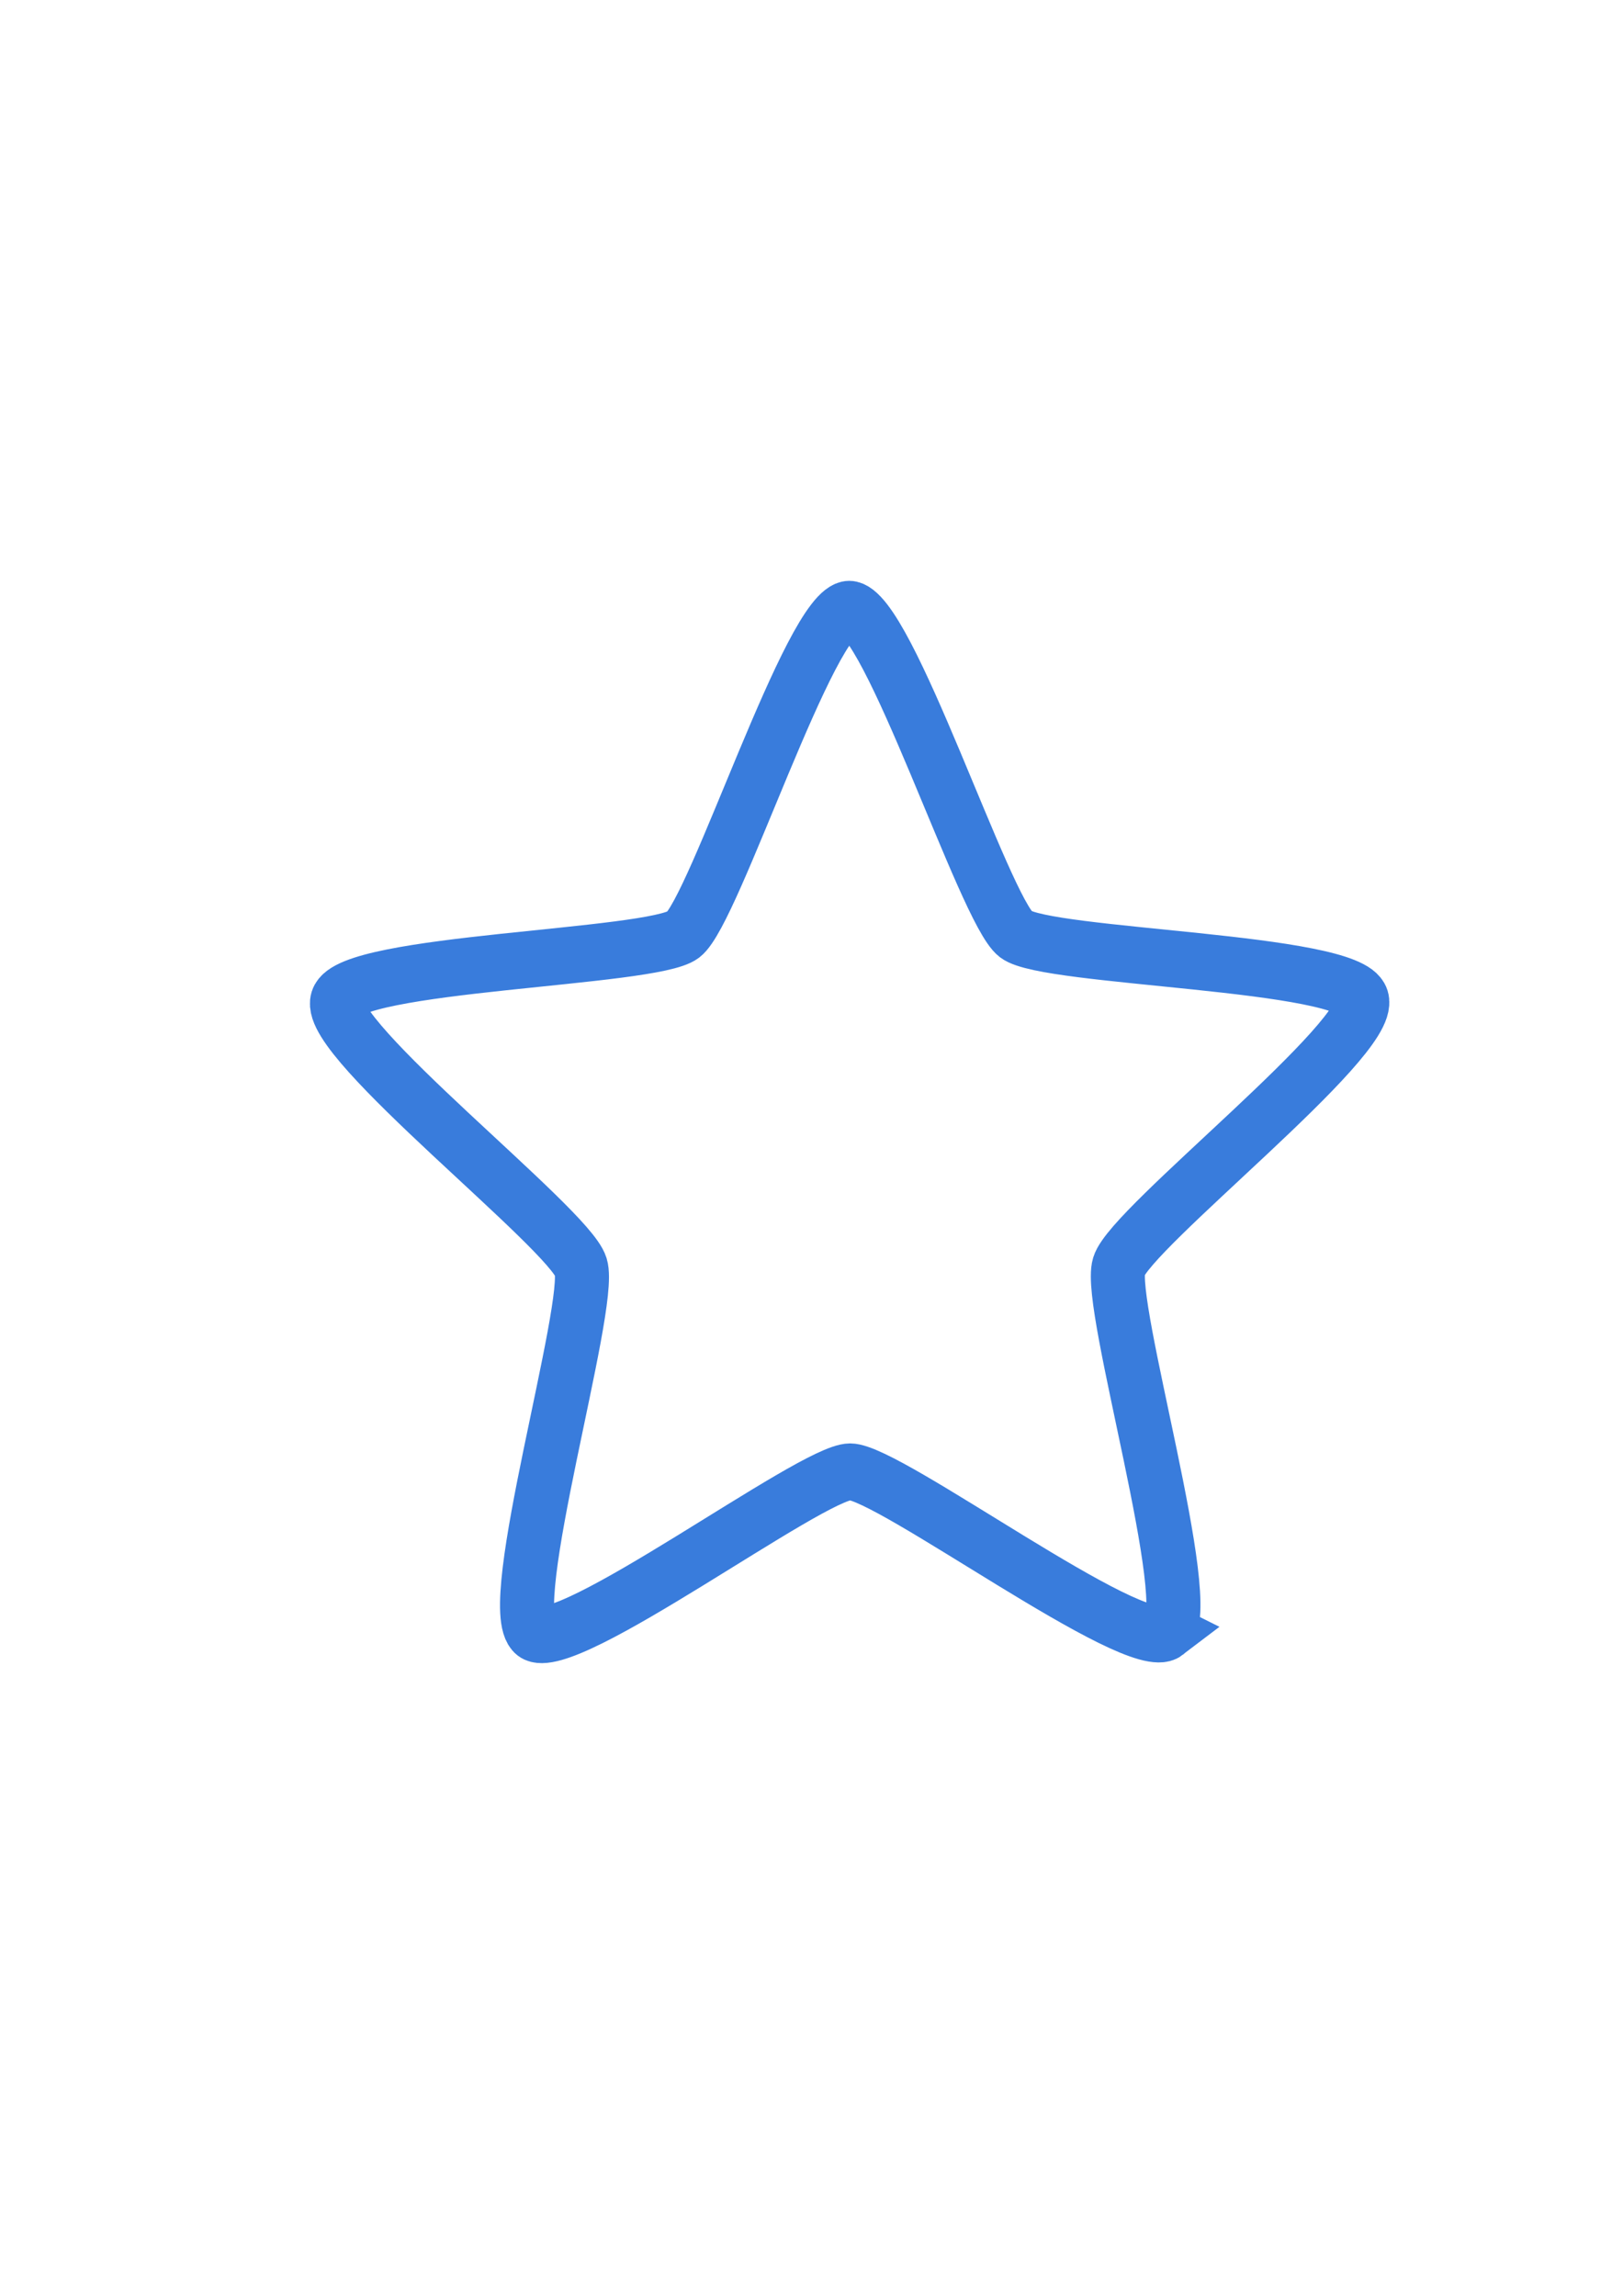 <?xml version="1.0" encoding="UTF-8" standalone="no"?>
<svg
   xmlns:dc="http://purl.org/dc/elements/1.1/"
   xmlns:cc="http://creativecommons.org/ns#"
   xmlns:rdf="http://www.w3.org/1999/02/22-rdf-syntax-ns#"
   xmlns:svg="http://www.w3.org/2000/svg"
   xmlns="http://www.w3.org/2000/svg"
   xmlns:sodipodi="http://sodipodi.sourceforge.net/DTD/sodipodi-0.dtd"
   xmlns:inkscape="http://www.inkscape.org/namespaces/inkscape"
   width="210mm"
   height="297mm"
   viewBox="0 0 210 297"
   version="1.1"
   id="svg8"
   inkscape:export-filename="/usr/src.cur/GIT/x2goclient/res/img/icons/16x16/fav.png"
   inkscape:export-xdpi="4.3711381"
   inkscape:export-ydpi="4.3711381"
   inkscape:version="1.0.2 (e86c870879, 2021-01-15)"
   sodipodi:docname="fav.svg">
  <defs
     id="defs2" />
  <sodipodi:namedview
     id="base"
     pagecolor="#ffffff"
     bordercolor="#666666"
     borderopacity="1.0"
     inkscape:pageopacity="0.0"
     inkscape:pageshadow="2"
     inkscape:zoom="1.4257762"
     inkscape:cx="389.81701"
     inkscape:cy="533.96979"
     inkscape:document-units="mm"
     inkscape:current-layer="layer1"
     inkscape:document-rotation="0"
     showgrid="false"
     inkscape:window-width="2560"
     inkscape:window-height="1058"
     inkscape:window-x="0"
     inkscape:window-y="0"
     inkscape:window-maximized="1" />
  <g
     inkscape:label="Ebene 1"
     inkscape:groupmode="layer"
     id="layer1">
    <path
       sodipodi:type="star"
       style="opacity:0.996;fill:none;fill-opacity:1;fill-rule:nonzero;stroke:#397cdc;stroke-width:6.964;stroke-linecap:butt;stroke-linejoin:miter;stroke-miterlimit:4;stroke-dasharray:none;stroke-dashoffset:0;stroke-opacity:1"
       id="path855"
       sodipodi:sides="5"
       sodipodi:cx="109.69393"
       sodipodi:cy="148.25699"
       sodipodi:r1="69.414932"
       sodipodi:r2="36.455986"
       sodipodi:arg1="0.94140643"
       sodipodi:arg2="1.569725"
       inkscape:flatsided="false"
       inkscape:rounded="0.11"
       inkscape:randomized="0"
       d="m 150.555,204.371 c -4.029,2.934 -35.838,-19.663 -40.822,-19.658 -4.984,0.005 -36.745,22.671 -40.78,19.746 -4.035,-2.925 7.626,-40.16 6.081,-44.899 -1.545,-4.738 -32.916,-27.941 -31.381,-32.682 1.535,-4.742 40.552,-5.157 44.581,-8.091 4.029,-2.934 16.402,-39.939 21.386,-39.944 4.984,-0.005 17.436,36.973 21.471,39.898 4.035,2.925 43.053,3.257 44.598,7.995 1.545,4.738 -29.776,28.008 -31.311,32.749 -1.535,4.742 10.206,41.952 6.177,44.886 z"
       inkscape:transform-center-x="-0.032059244"
       inkscape:transform-center-y="-6.3851549"
       transform="matrix(1.004,0,0,1.054,-0.177,-4.29)" />
  </g>
</svg>
